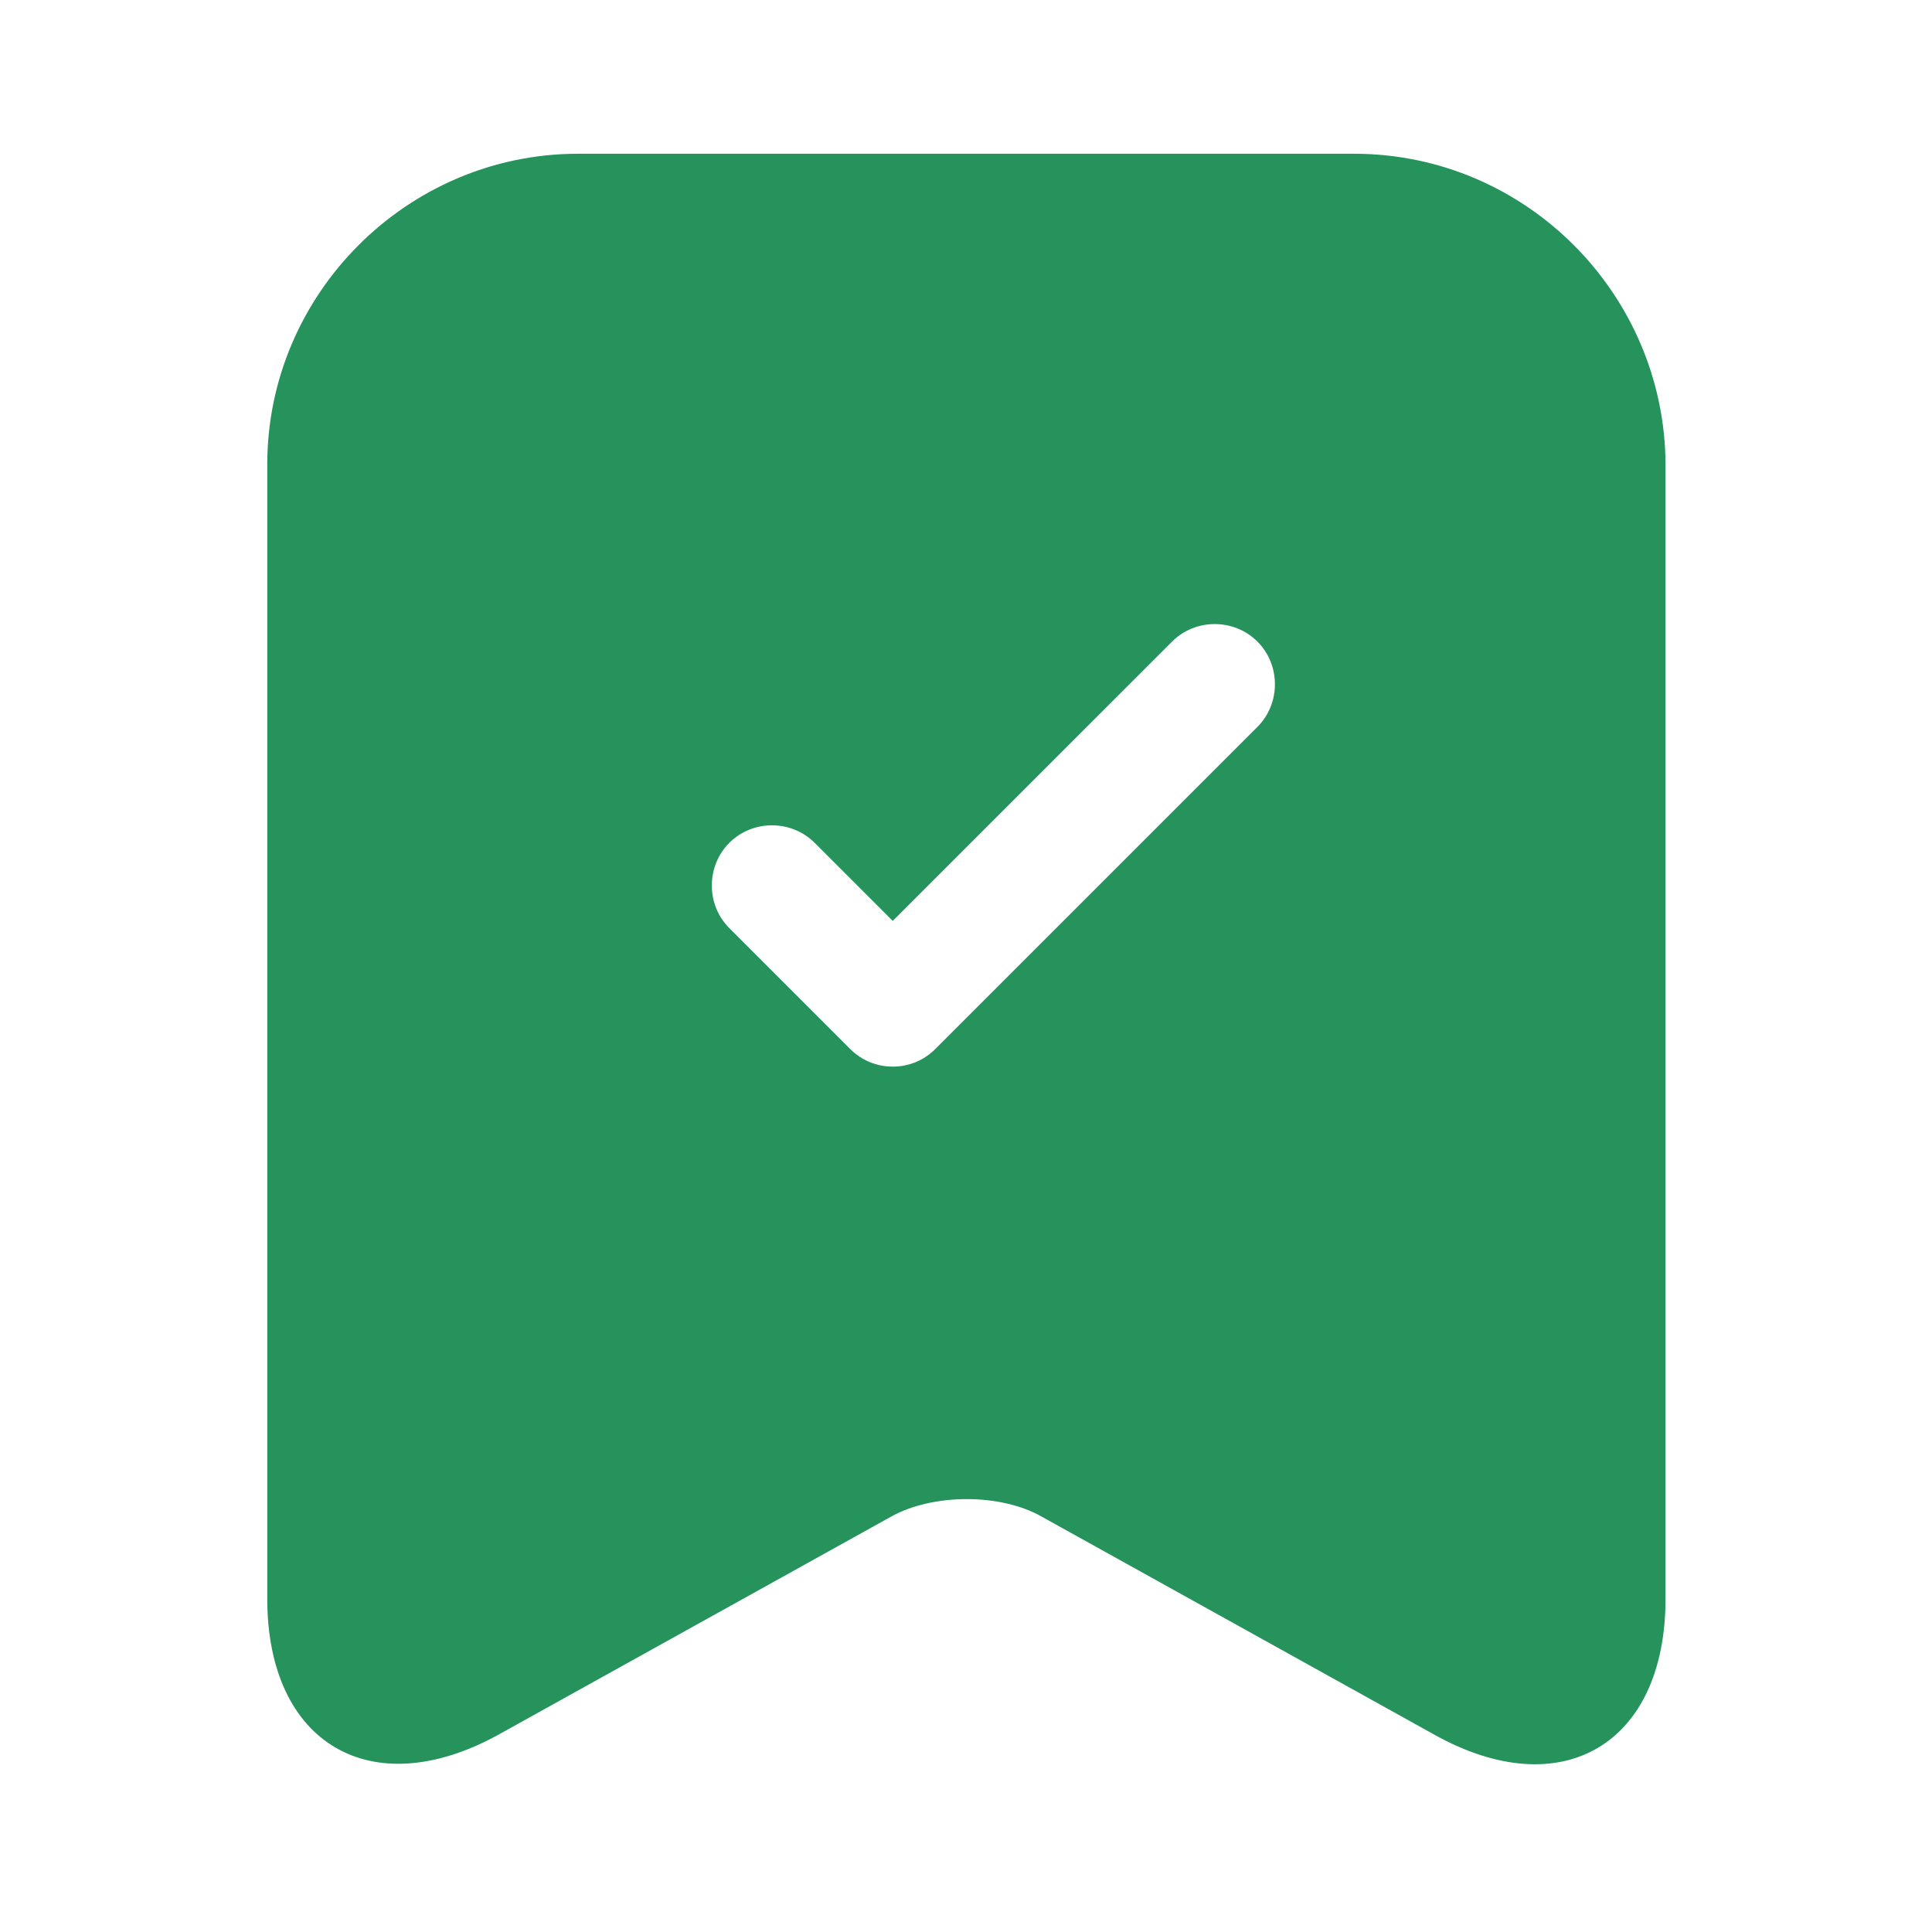 <svg width="100" height="100" viewBox="0 0 100 100" fill="none" xmlns="http://www.w3.org/2000/svg">
<path d="M70.083 7.958H29.917C21.083 7.958 13.833 15.208 13.833 24.041V82.75C13.833 90.25 19.208 93.416 25.792 89.791L46.125 78.5C48.292 77.291 51.792 77.291 53.917 78.5L74.25 89.791C80.833 93.458 86.208 90.291 86.208 82.75V24.041C86.167 15.208 78.958 7.958 70.083 7.958ZM65.083 37.625L48.417 54.291C47.792 54.916 47 55.208 46.208 55.208C45.417 55.208 44.625 54.916 44 54.291L37.75 48.041C36.542 46.833 36.542 44.833 37.75 43.625C38.958 42.416 40.958 42.416 42.167 43.625L46.208 47.666L60.667 33.208C61.875 32 63.875 32 65.083 33.208C66.292 34.416 66.292 36.416 65.083 37.625Z" fill="#26935C"/>
</svg>
